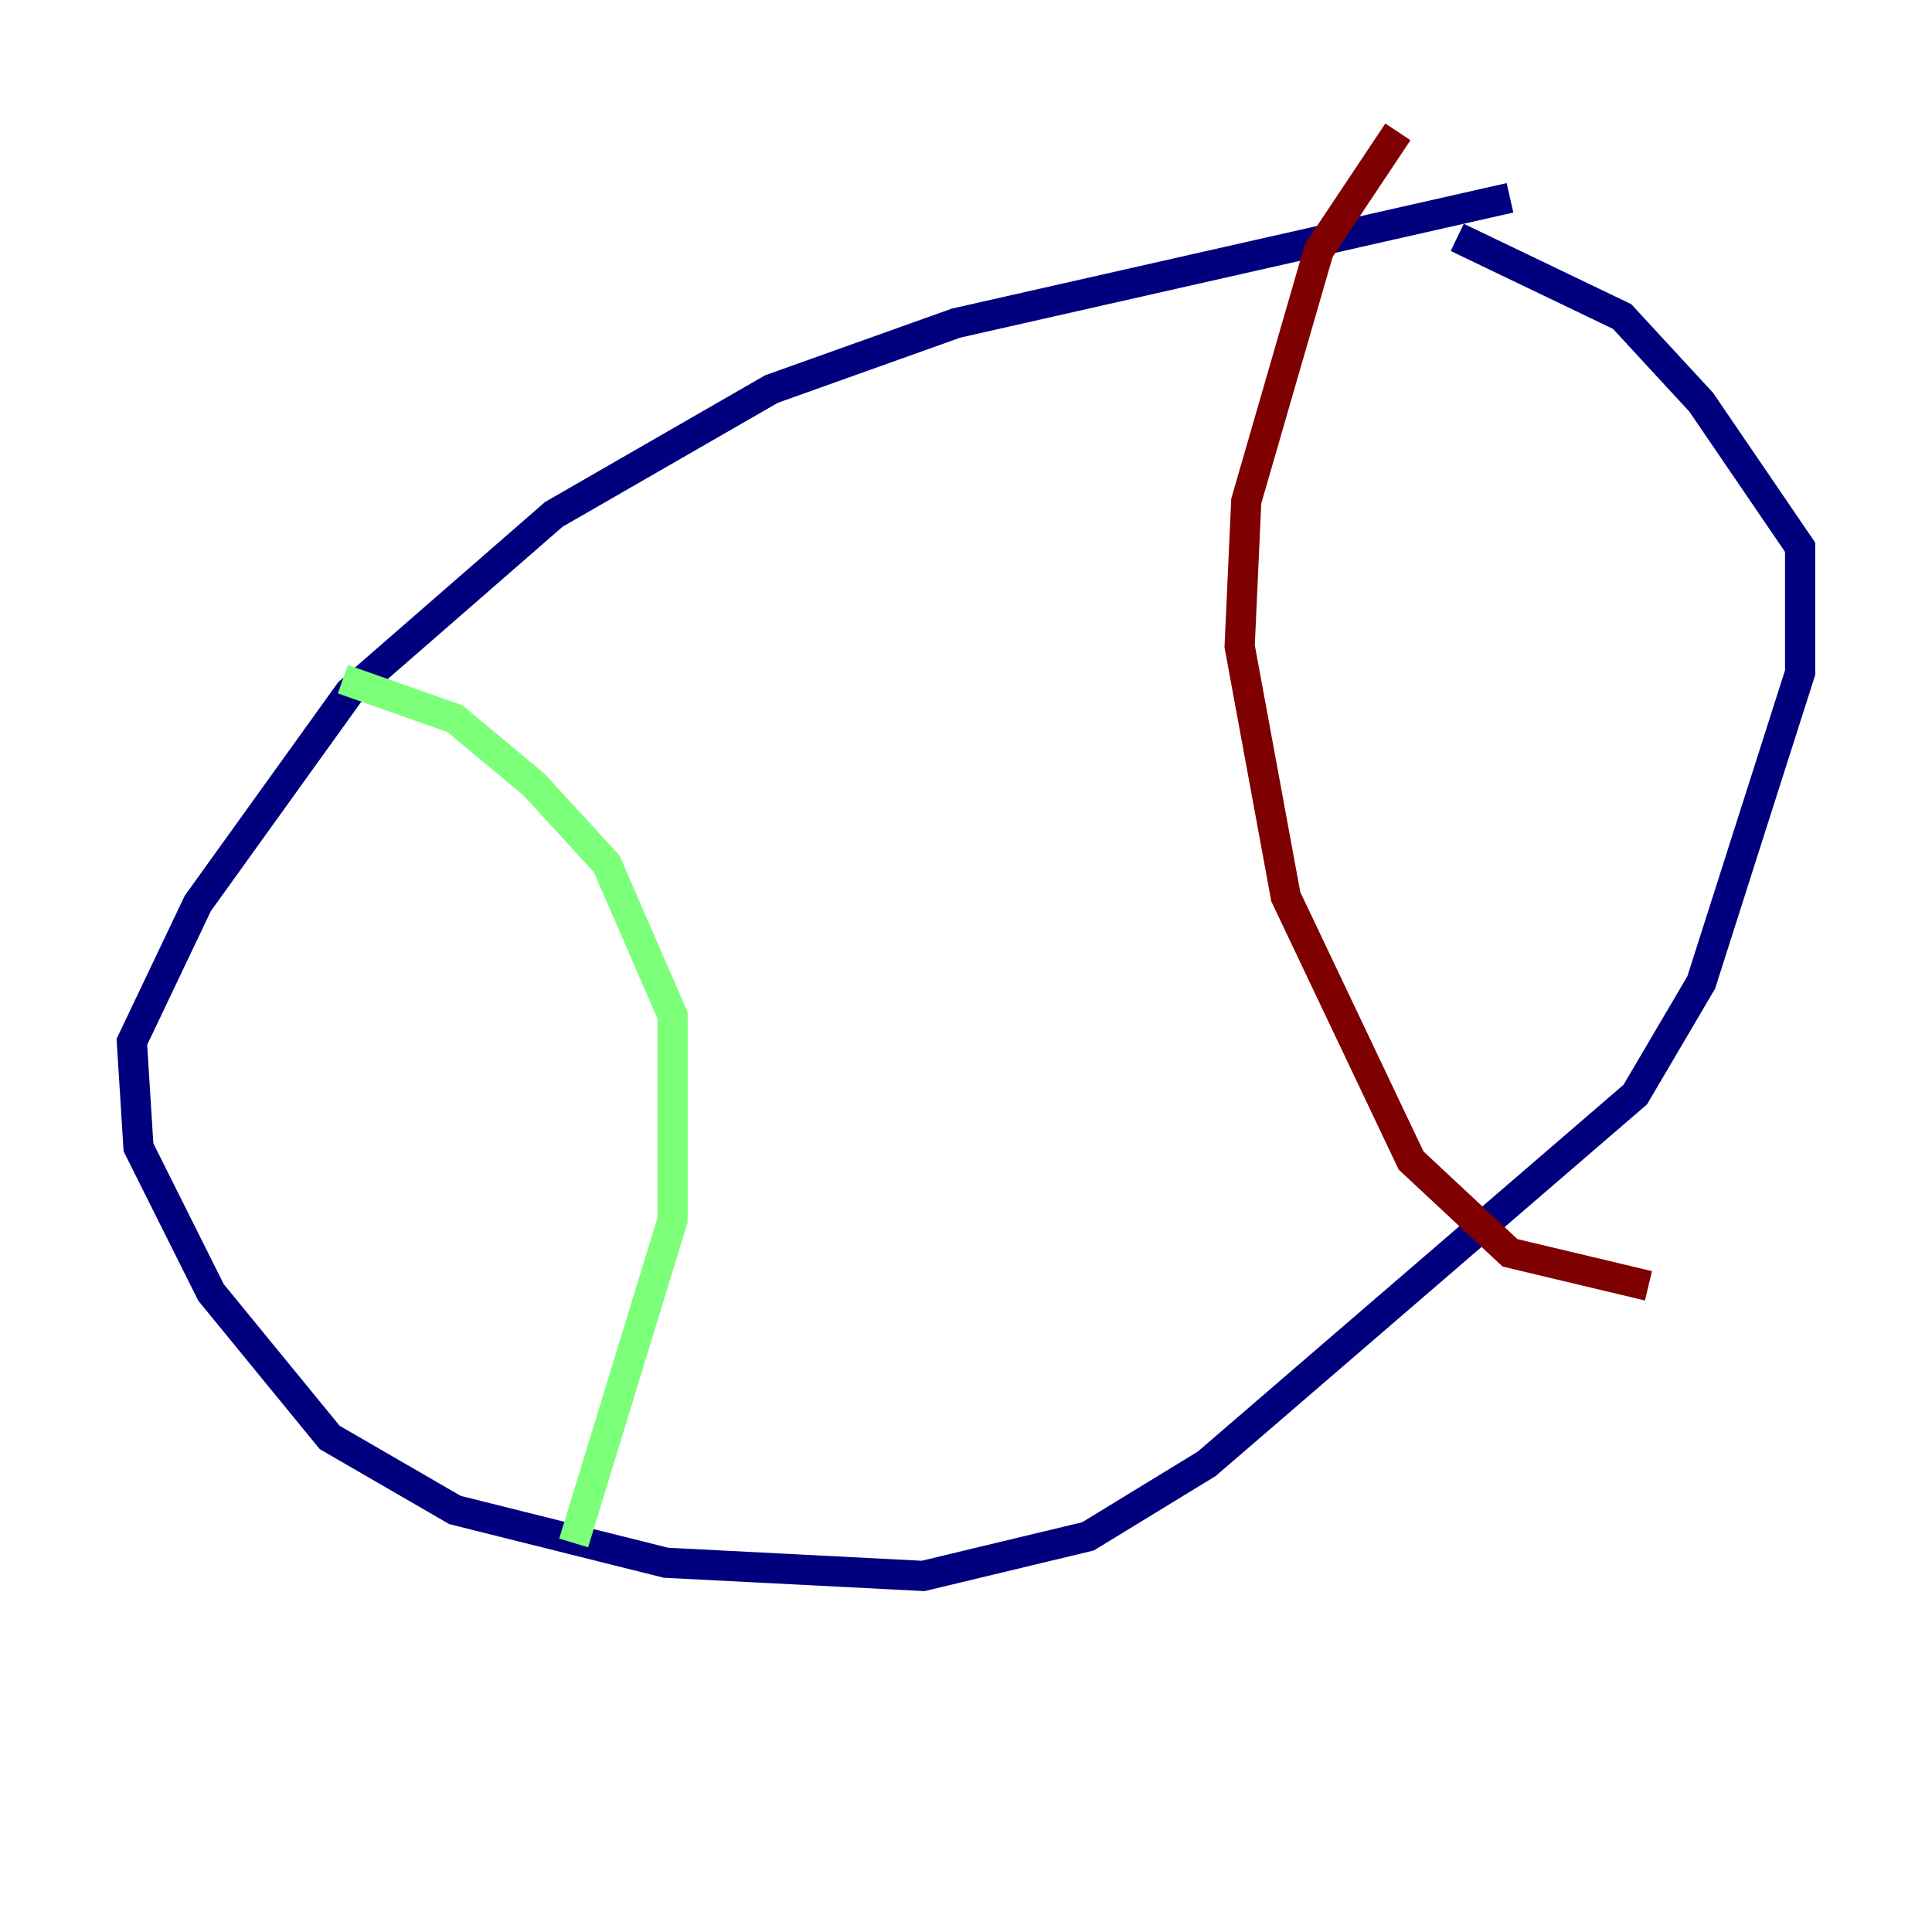 <?xml version="1.0" encoding="utf-8" ?>
<svg baseProfile="tiny" height="128" version="1.2" viewBox="0,0,128,128" width="128" xmlns="http://www.w3.org/2000/svg" xmlns:ev="http://www.w3.org/2001/xml-events" xmlns:xlink="http://www.w3.org/1999/xlink"><defs /><polyline fill="none" points="100.041,13.106 63.345,21.406 51.113,25.775 36.696,34.075 23.154,45.87 13.106,59.85 8.737,69.024 9.174,76.014 13.979,85.625 21.843,95.236 30.143,100.041 44.123,103.536 61.16,104.41 72.082,101.788 79.945,96.983 108.341,72.519 112.71,65.092 119.263,44.56 119.263,36.259 112.71,26.648 107.468,20.969 96.546,15.727" stroke="#00007f" stroke-width="2" /><polyline fill="none" points="22.717,44.997 30.143,47.618 35.386,51.986 40.191,57.229 44.56,67.276 44.56,80.819 38.007,102.225" stroke="#7cff79" stroke-width="2" /><polyline fill="none" points="92.614,8.737 87.372,16.601 82.567,33.201 82.13,42.812 85.188,59.413 93.488,76.887 100.041,83.003 109.215,85.188" stroke="#7f0000" stroke-width="2" /></svg>